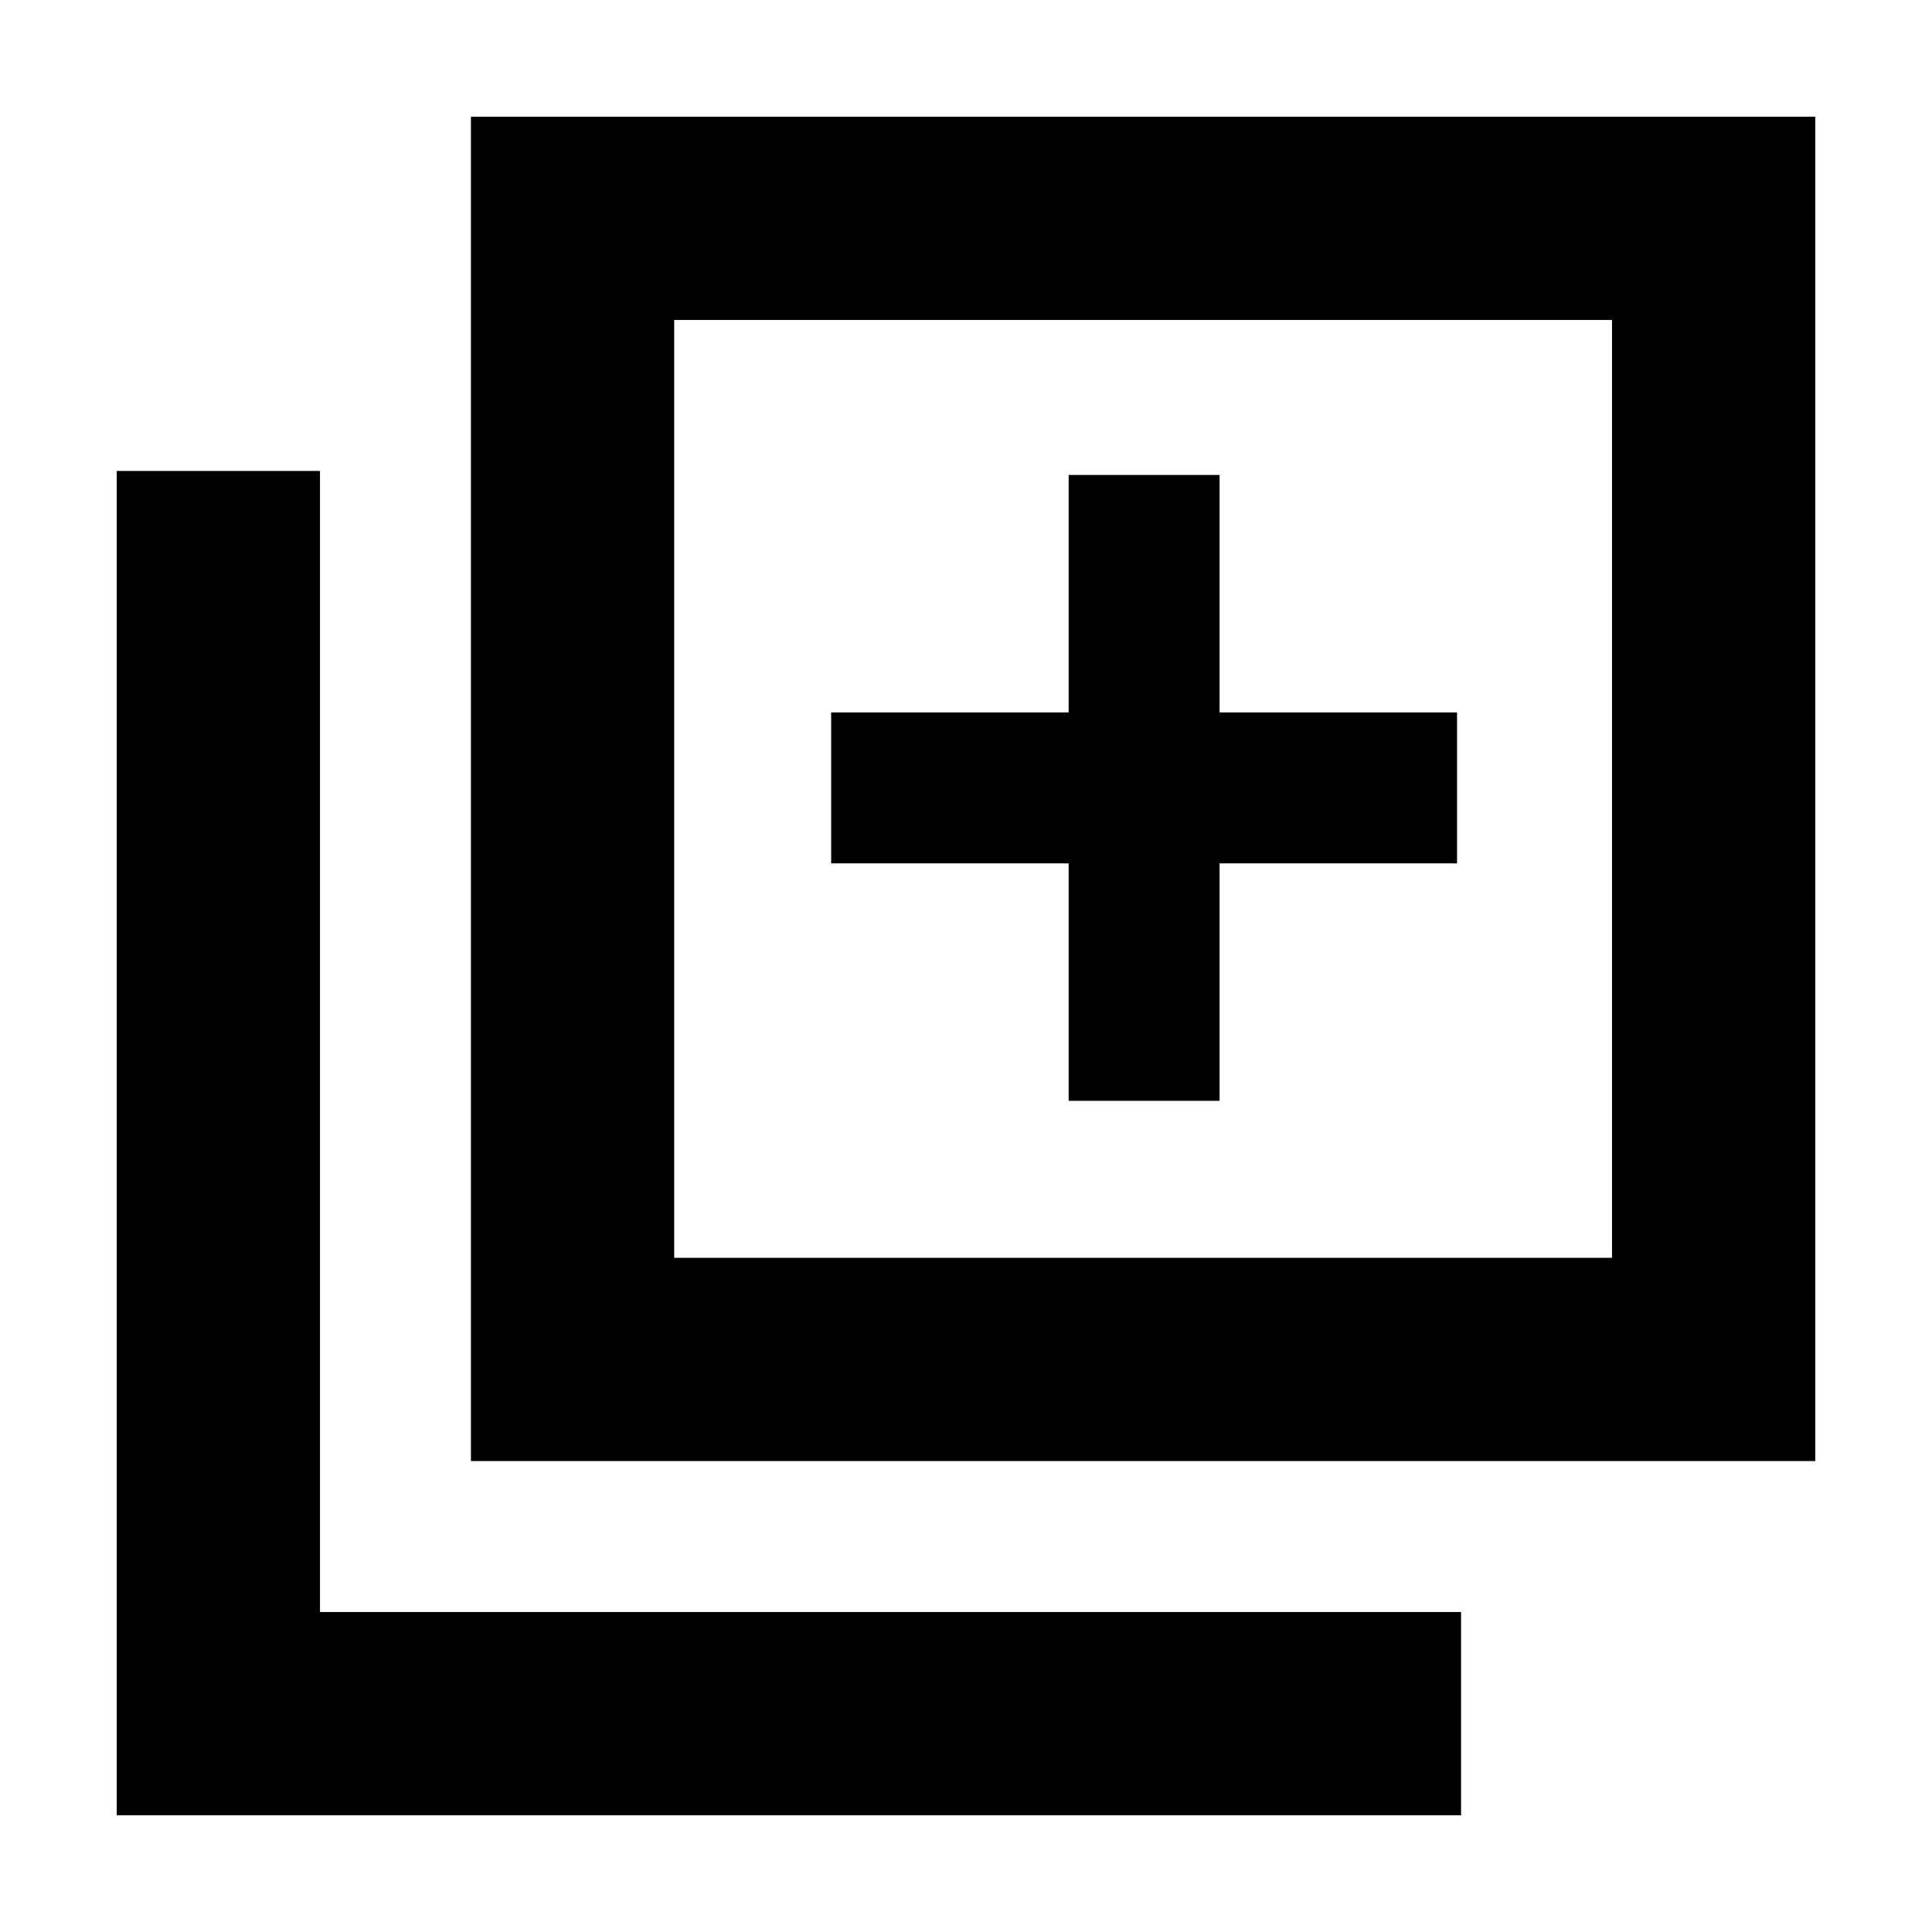 <svg xmlns="http://www.w3.org/2000/svg" height="24" width="24"><path d="M13.275 13.675h1.875v-2.95h2.95V8.85h-2.95V5.9h-1.875v2.95h-2.95v1.875h2.95ZM5.85 18.15V1.45h16.7v16.7Zm2.525-2.525h11.65V3.975H8.375ZM1.45 22.55V5.85h2.525v14.175H18.15v2.525Zm6.925-6.925V3.975v11.65Z"/></svg>